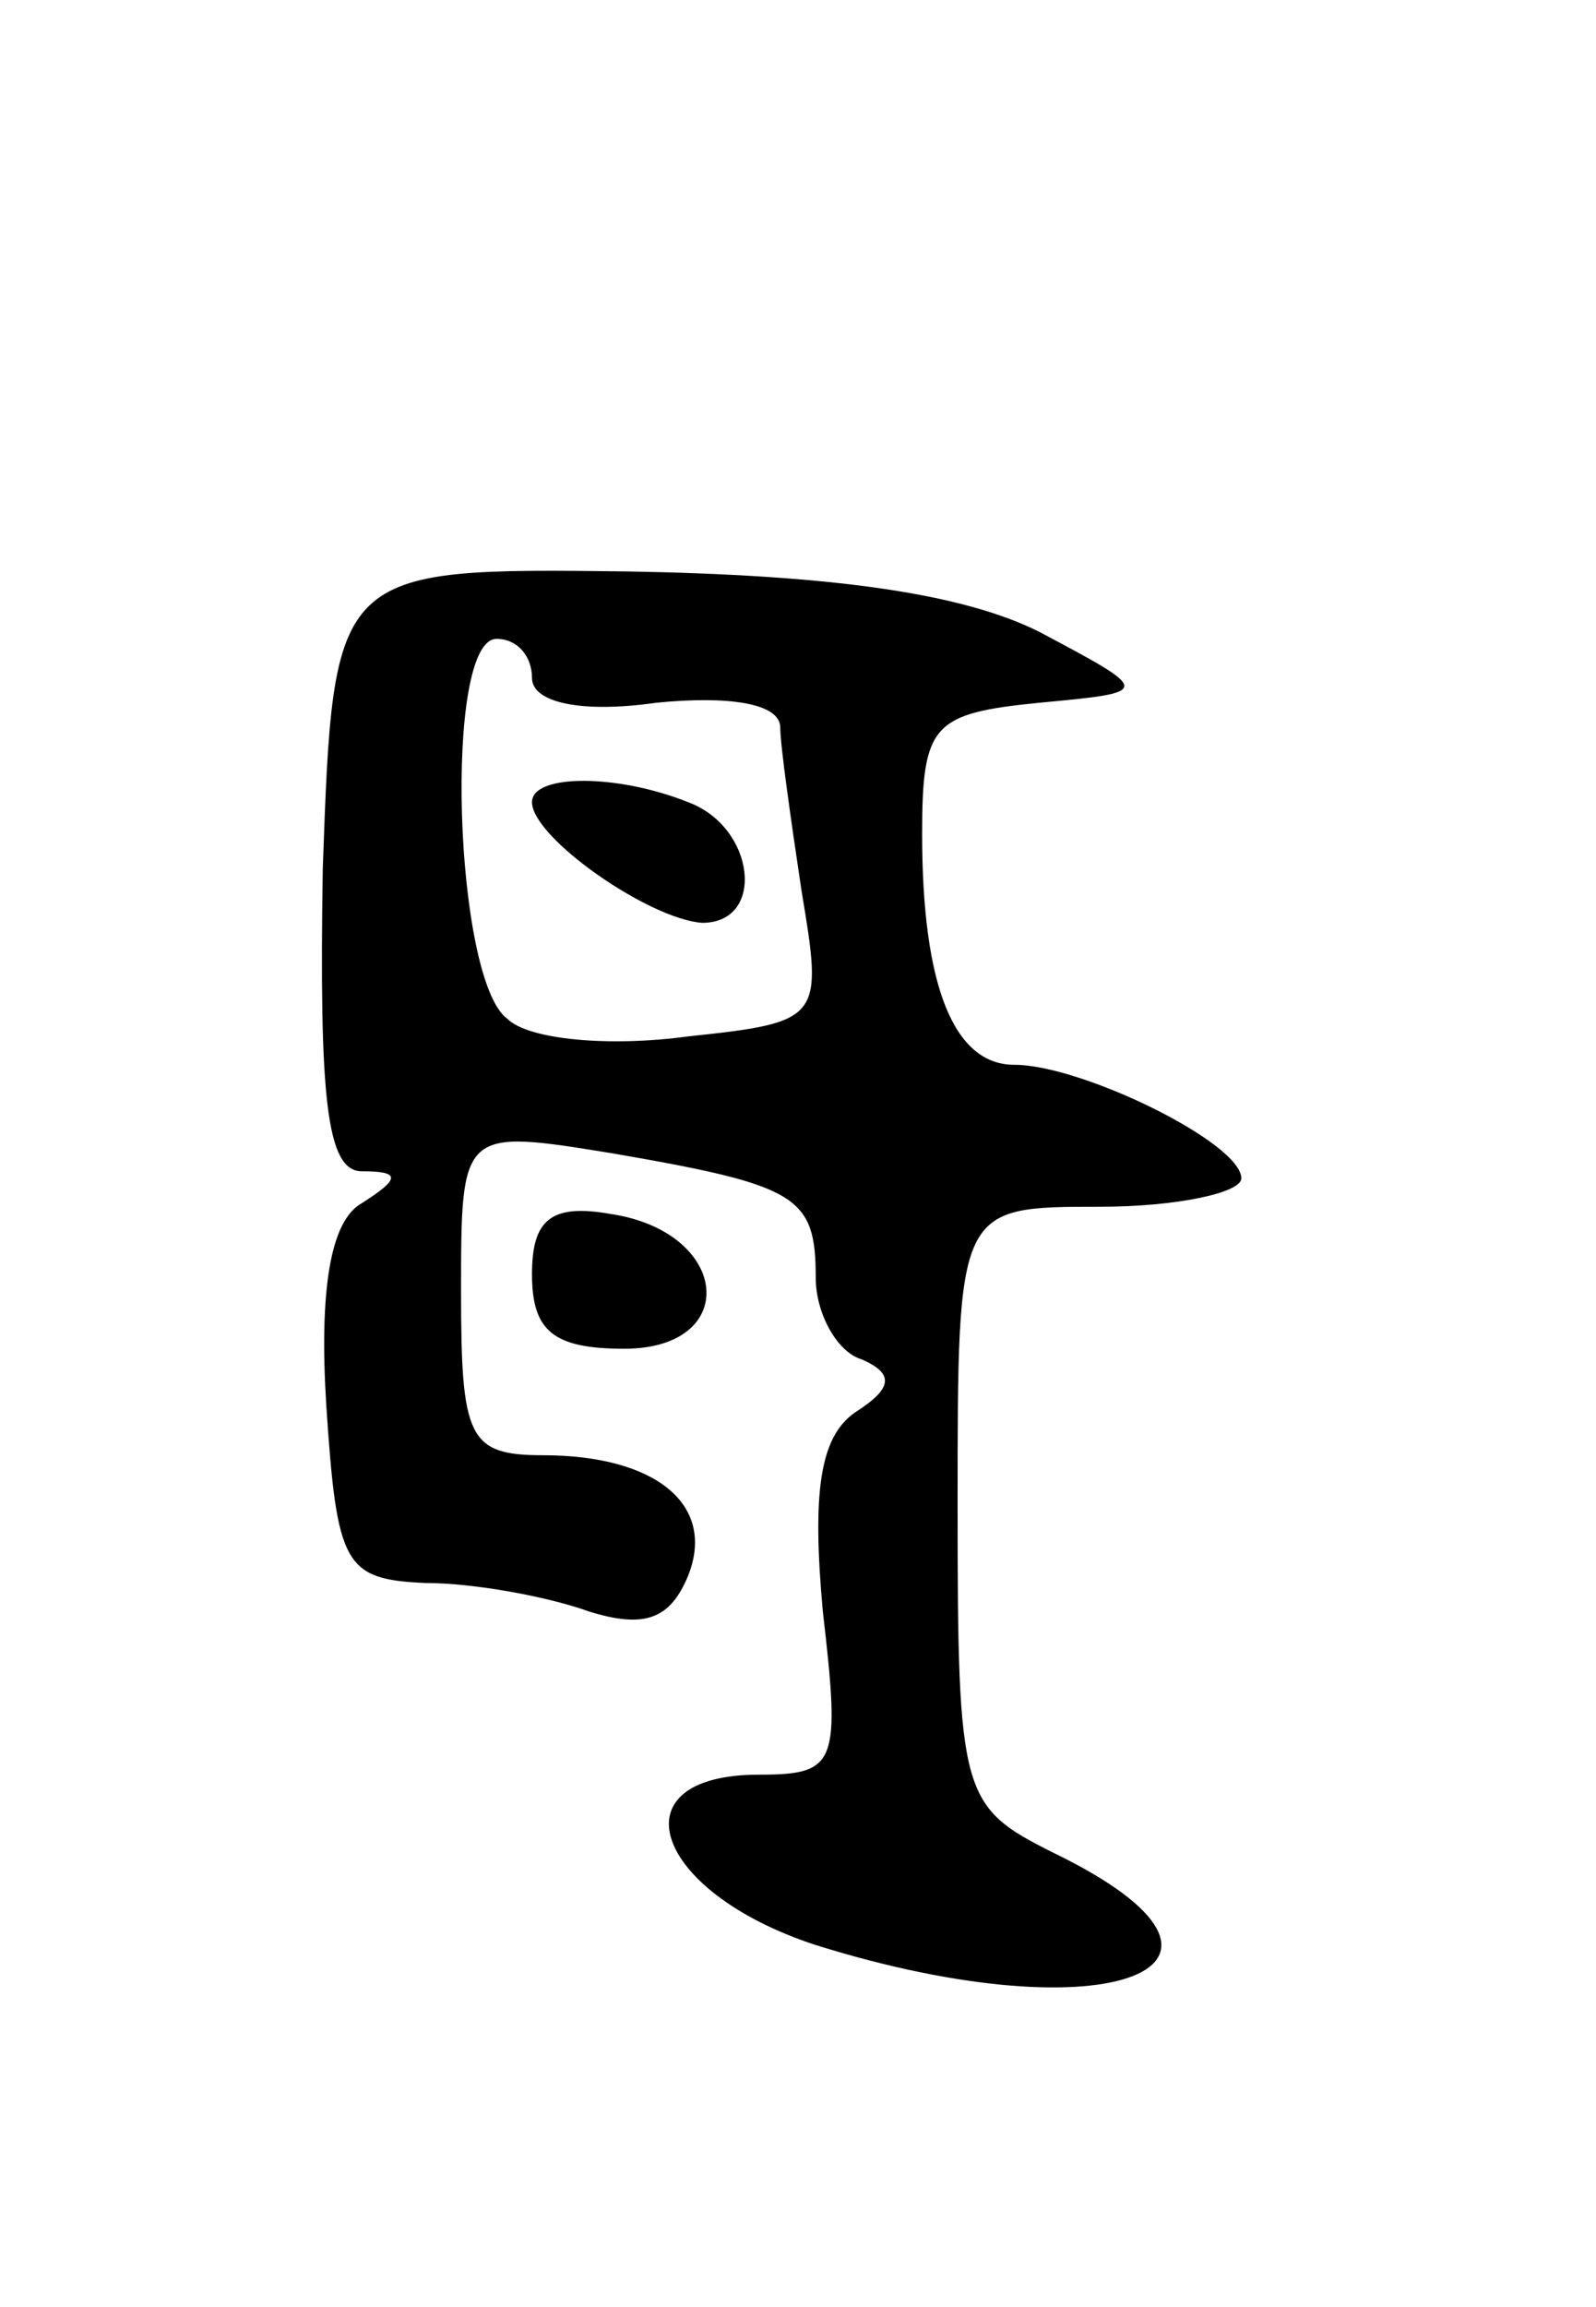<svg version="1.0" xmlns="http://www.w3.org/2000/svg"
 width="45pt" height="65pt" viewBox="0 0 45 65"
 preserveAspectRatio="xMidYMid meet">
<g transform="translate(0,65) scale(0.1,-0.1)"
fill="#000000" stroke="none">
<path d="M91 405 c-1 -64 1 -85 11 -85 11 0 11 -2 0 -9 -9 -5 -12 -25 -10 -57
3 -45 5 -49 28 -50 14 0 35 -4 46 -8 16 -5 23 -2 28 10 8 20 -9 34 -41 34 -21
0 -23 5 -23 46 0 46 0 46 43 39 52 -9 57 -12 57 -35 0 -10 6 -21 13 -23 9 -4
9 -8 -2 -15 -10 -7 -12 -23 -9 -56 5 -43 4 -46 -18 -46 -41 0 -30 -33 16 -48
83 -26 133 -6 67 26 -26 13 -27 16 -27 98 0 84 0 84 40 84 22 0 40 4 40 8 0
10 -45 32 -64 32 -17 0 -26 22 -26 65 0 31 3 34 33 37 32 3 32 3 0 20 -22 11
-59 16 -116 17 -83 1 -83 1 -86 -84z m59 54 c0 -7 14 -10 35 -7 20 2 35 0 35
-7 0 -5 3 -26 6 -46 6 -36 6 -37 -32 -41 -22 -3 -45 -1 -51 5 -15 11 -18 107
-3 107 6 0 10 -5 10 -11z"/>
<path d="M150 424 c0 -10 33 -33 48 -34 18 0 15 27 -4 34 -20 8 -44 8 -44 0z"/>
<path d="M150 291 c0 -16 6 -21 26 -21 33 0 30 33 -4 38 -17 3 -22 -2 -22 -17z"/>
</g>
</svg>
